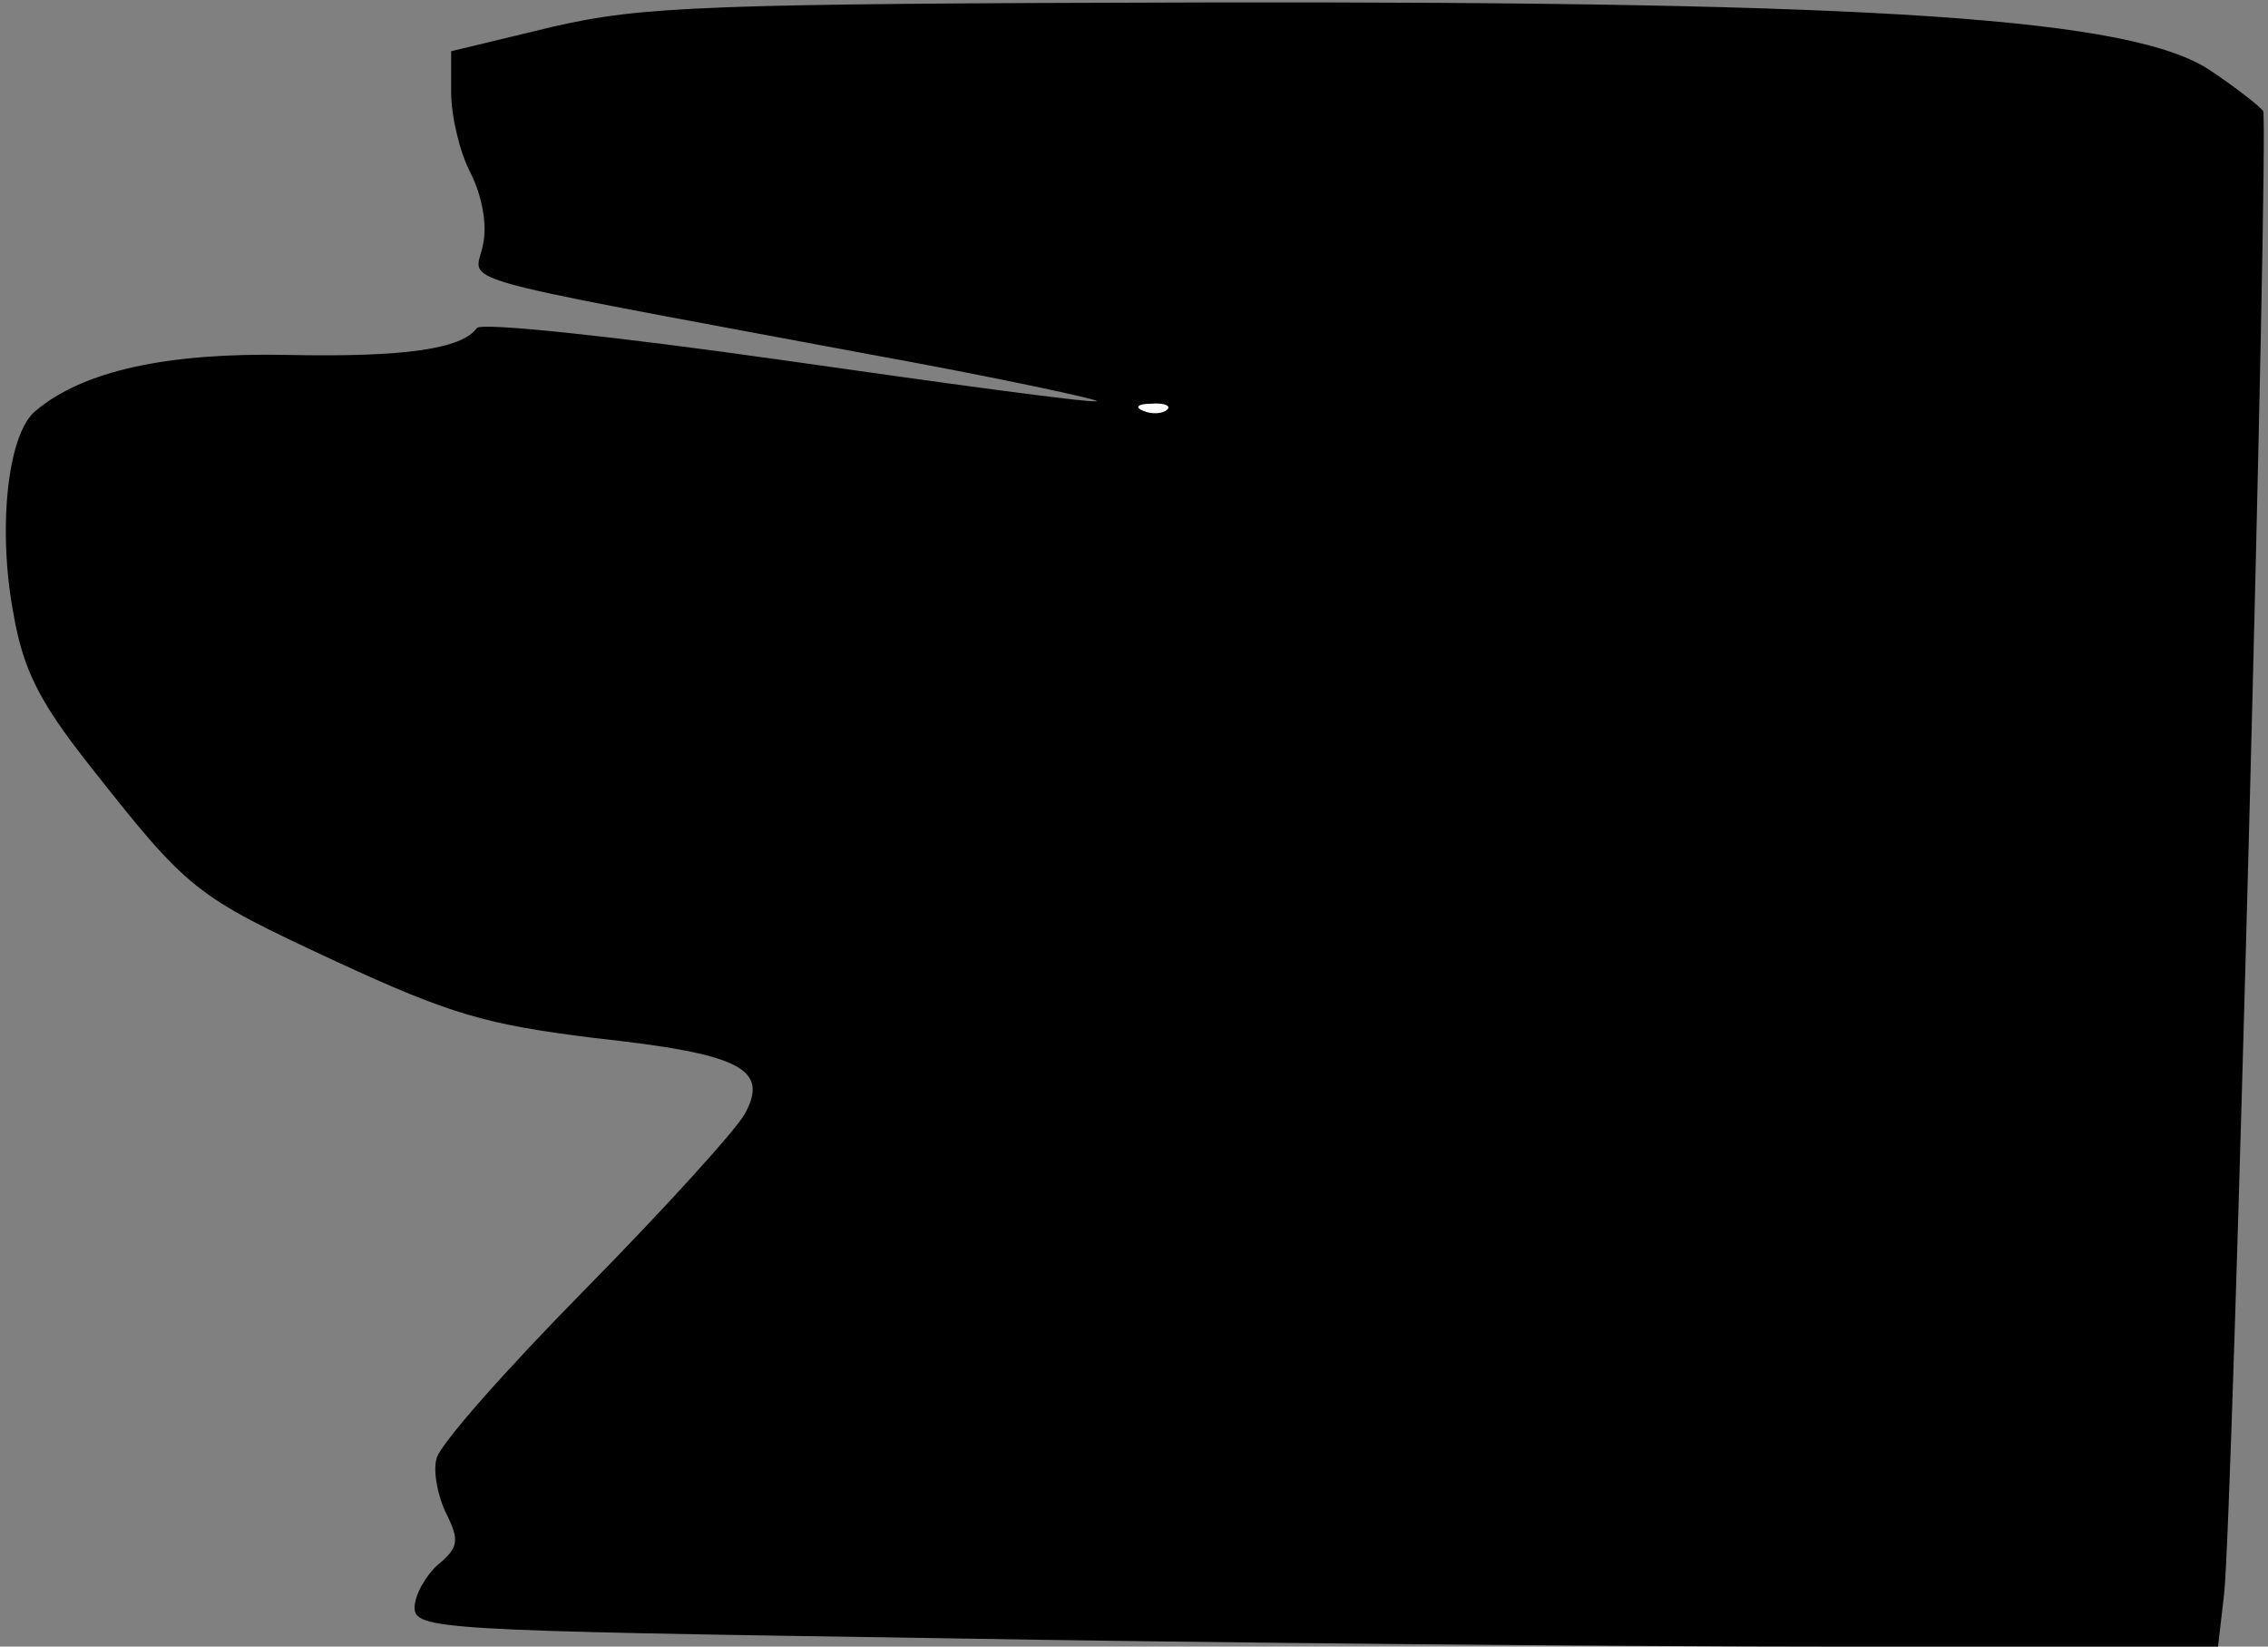 <?xml version="1.0" standalone="no"?>
<!DOCTYPE svg PUBLIC "-//W3C//DTD SVG 20010904//EN"
 "http://www.w3.org/TR/2001/REC-SVG-20010904/DTD/svg10.dtd">
<svg version="1.0" xmlns="http://www.w3.org/2000/svg"
 width="186pt" height="135pt" viewBox="0 0 186 135"
 preserveAspectRatio="xMidYMid meet">
<rect x="0" y="0" width="186" height="135" fill="#808080" stroke="none"/>
<g transform="translate(0,135) scale(0.1,-0.1)"
fill="#000000" stroke="none">
<path fill="#000000" stroke="none" d="M453 1328 l-83 -20 0 -34 c0 -19 7 -49
16 -66 9 -18 14 -42 10 -59 -6 -32 -39 -23 309 -88 116 -21 203 -40 194 -40
-9 -1 -126 15 -259 34 -134 19 -246 31 -249 26 -12 -17 -59 -24 -155 -22 -99
2 -168 -13 -207 -46 -23 -19 -31 -97 -18 -166 8 -46 21 -72 62 -124 82 -104
86 -107 202 -161 95 -44 124 -52 212 -63 120 -13 144 -25 124 -62 -7 -13 -66
-78 -131 -144 -65 -66 -120 -128 -122 -139 -3 -10 1 -31 8 -45 11 -22 10 -28
-7 -42 -10 -9 -19 -25 -19 -35 0 -18 21 -19 422 -25 232 -4 564 -7 739 -7
l318 0 5 43 c7 61 37 1207 32 1216 -3 4 -22 19 -43 33 -63 43 -272 57 -823 56
-412 -1 -463 -3 -537 -20z"/>
<path fill="#ffffff" stroke="none" d="M957 1014 c-3 -3 -12 -4 -19 -1 -8 3
-5 6 6 6 11 1 17 -2 13 -5z"/>
</g>
</svg>
